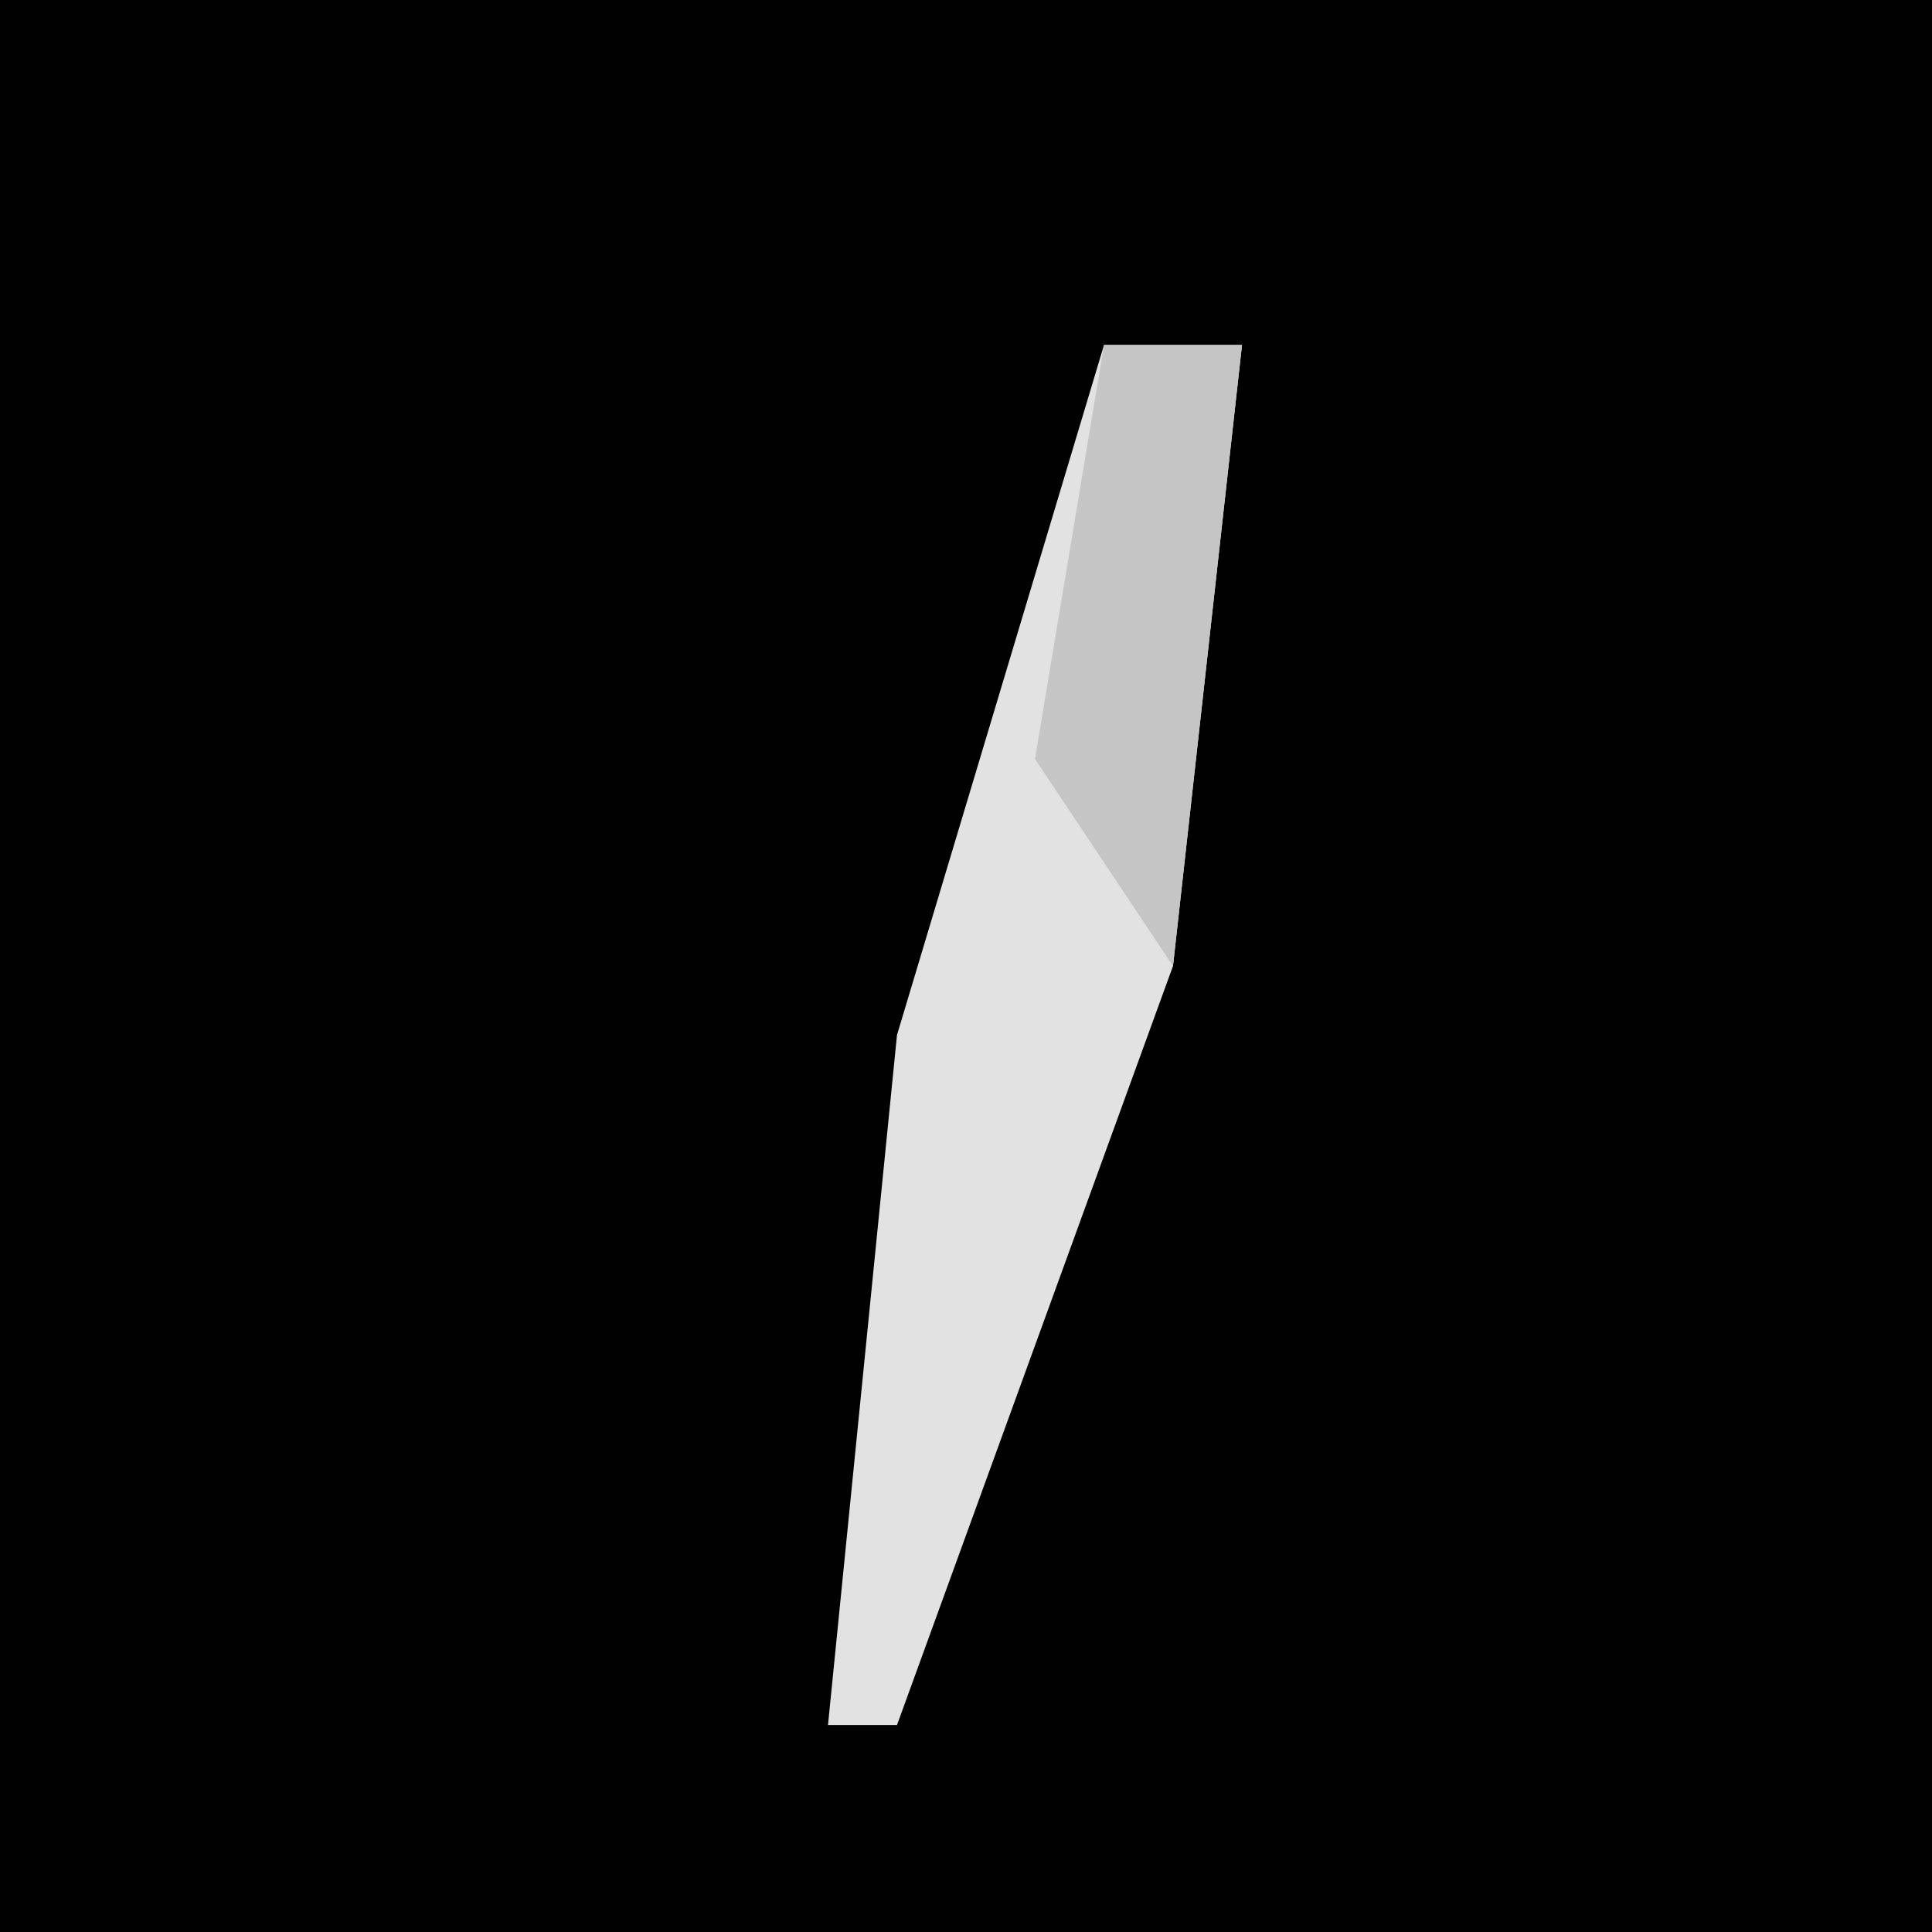 <?xml version="1.0" encoding="UTF-8"?>
<svg version="1.1" xmlns="http://www.w3.org/2000/svg" width="28" height="28">
<path d="M0,0 L28,0 L28,28 L0,28 Z " fill="#010101" transform="translate(0,0)"/>
<path d="M0,0 L2,0 L1,9 L-3,20 L-4,20 L-3,10 Z " fill="#E2E2E2" transform="translate(16,5)"/>
<path d="M0,0 L2,0 L1,9 L-1,6 Z " fill="#C5C5C5" transform="translate(16,5)"/>
</svg>
